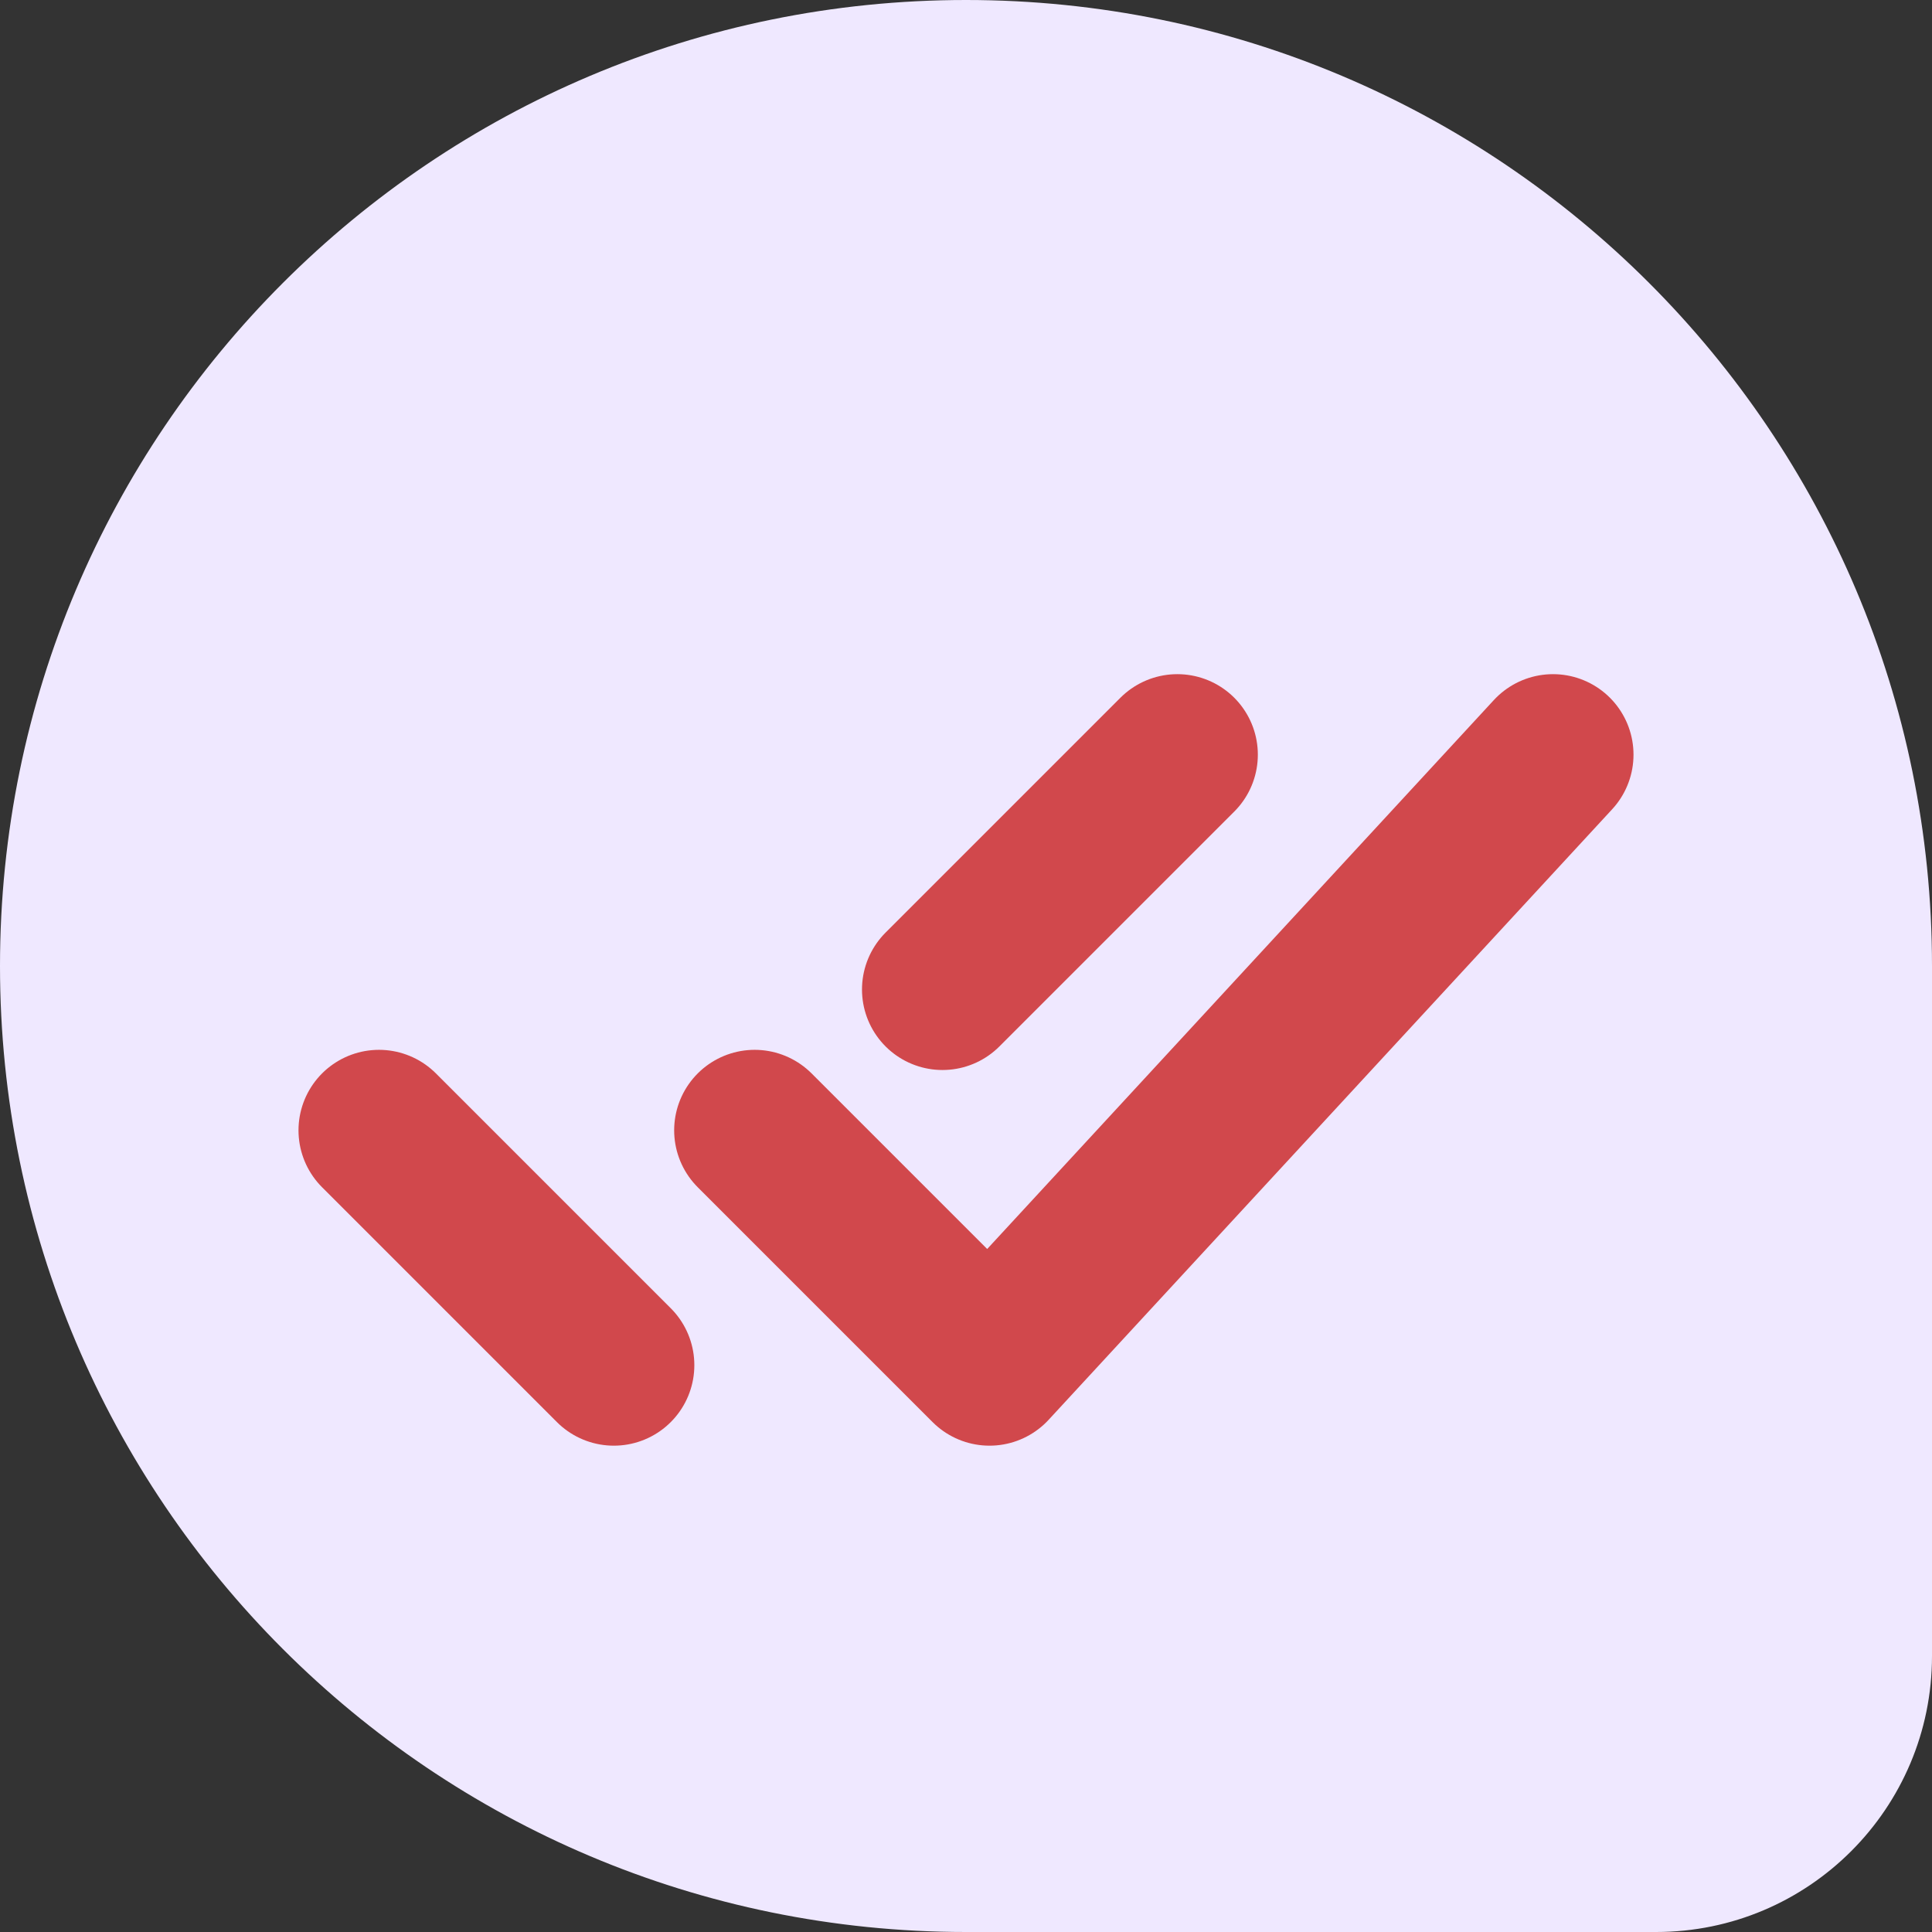 <svg width="18" height="18" viewBox="0 0 18 18" fill="none" xmlns="http://www.w3.org/2000/svg">
<rect x="0" y="0" width="18" height="18" fill="#333333" stroke="none"/>
<path d="M0 9C0 4.029 4.029 0 9 0C13.971 0 18 4.029 18 9V15.429C18 16.849 16.849 18 15.429 18H9C4.029 18 0 13.971 0 9Z" fill="#EFE8FF"/>
<path d="M3.531 10.531L5.719 12.719M8.781 9.219L10.969 7.031M7.031 10.531L9.219 12.719L14.469 7.031" stroke="#d1484c" stroke-width="1.5" stroke-linecap="round" stroke-linejoin="round"/>
</svg>
